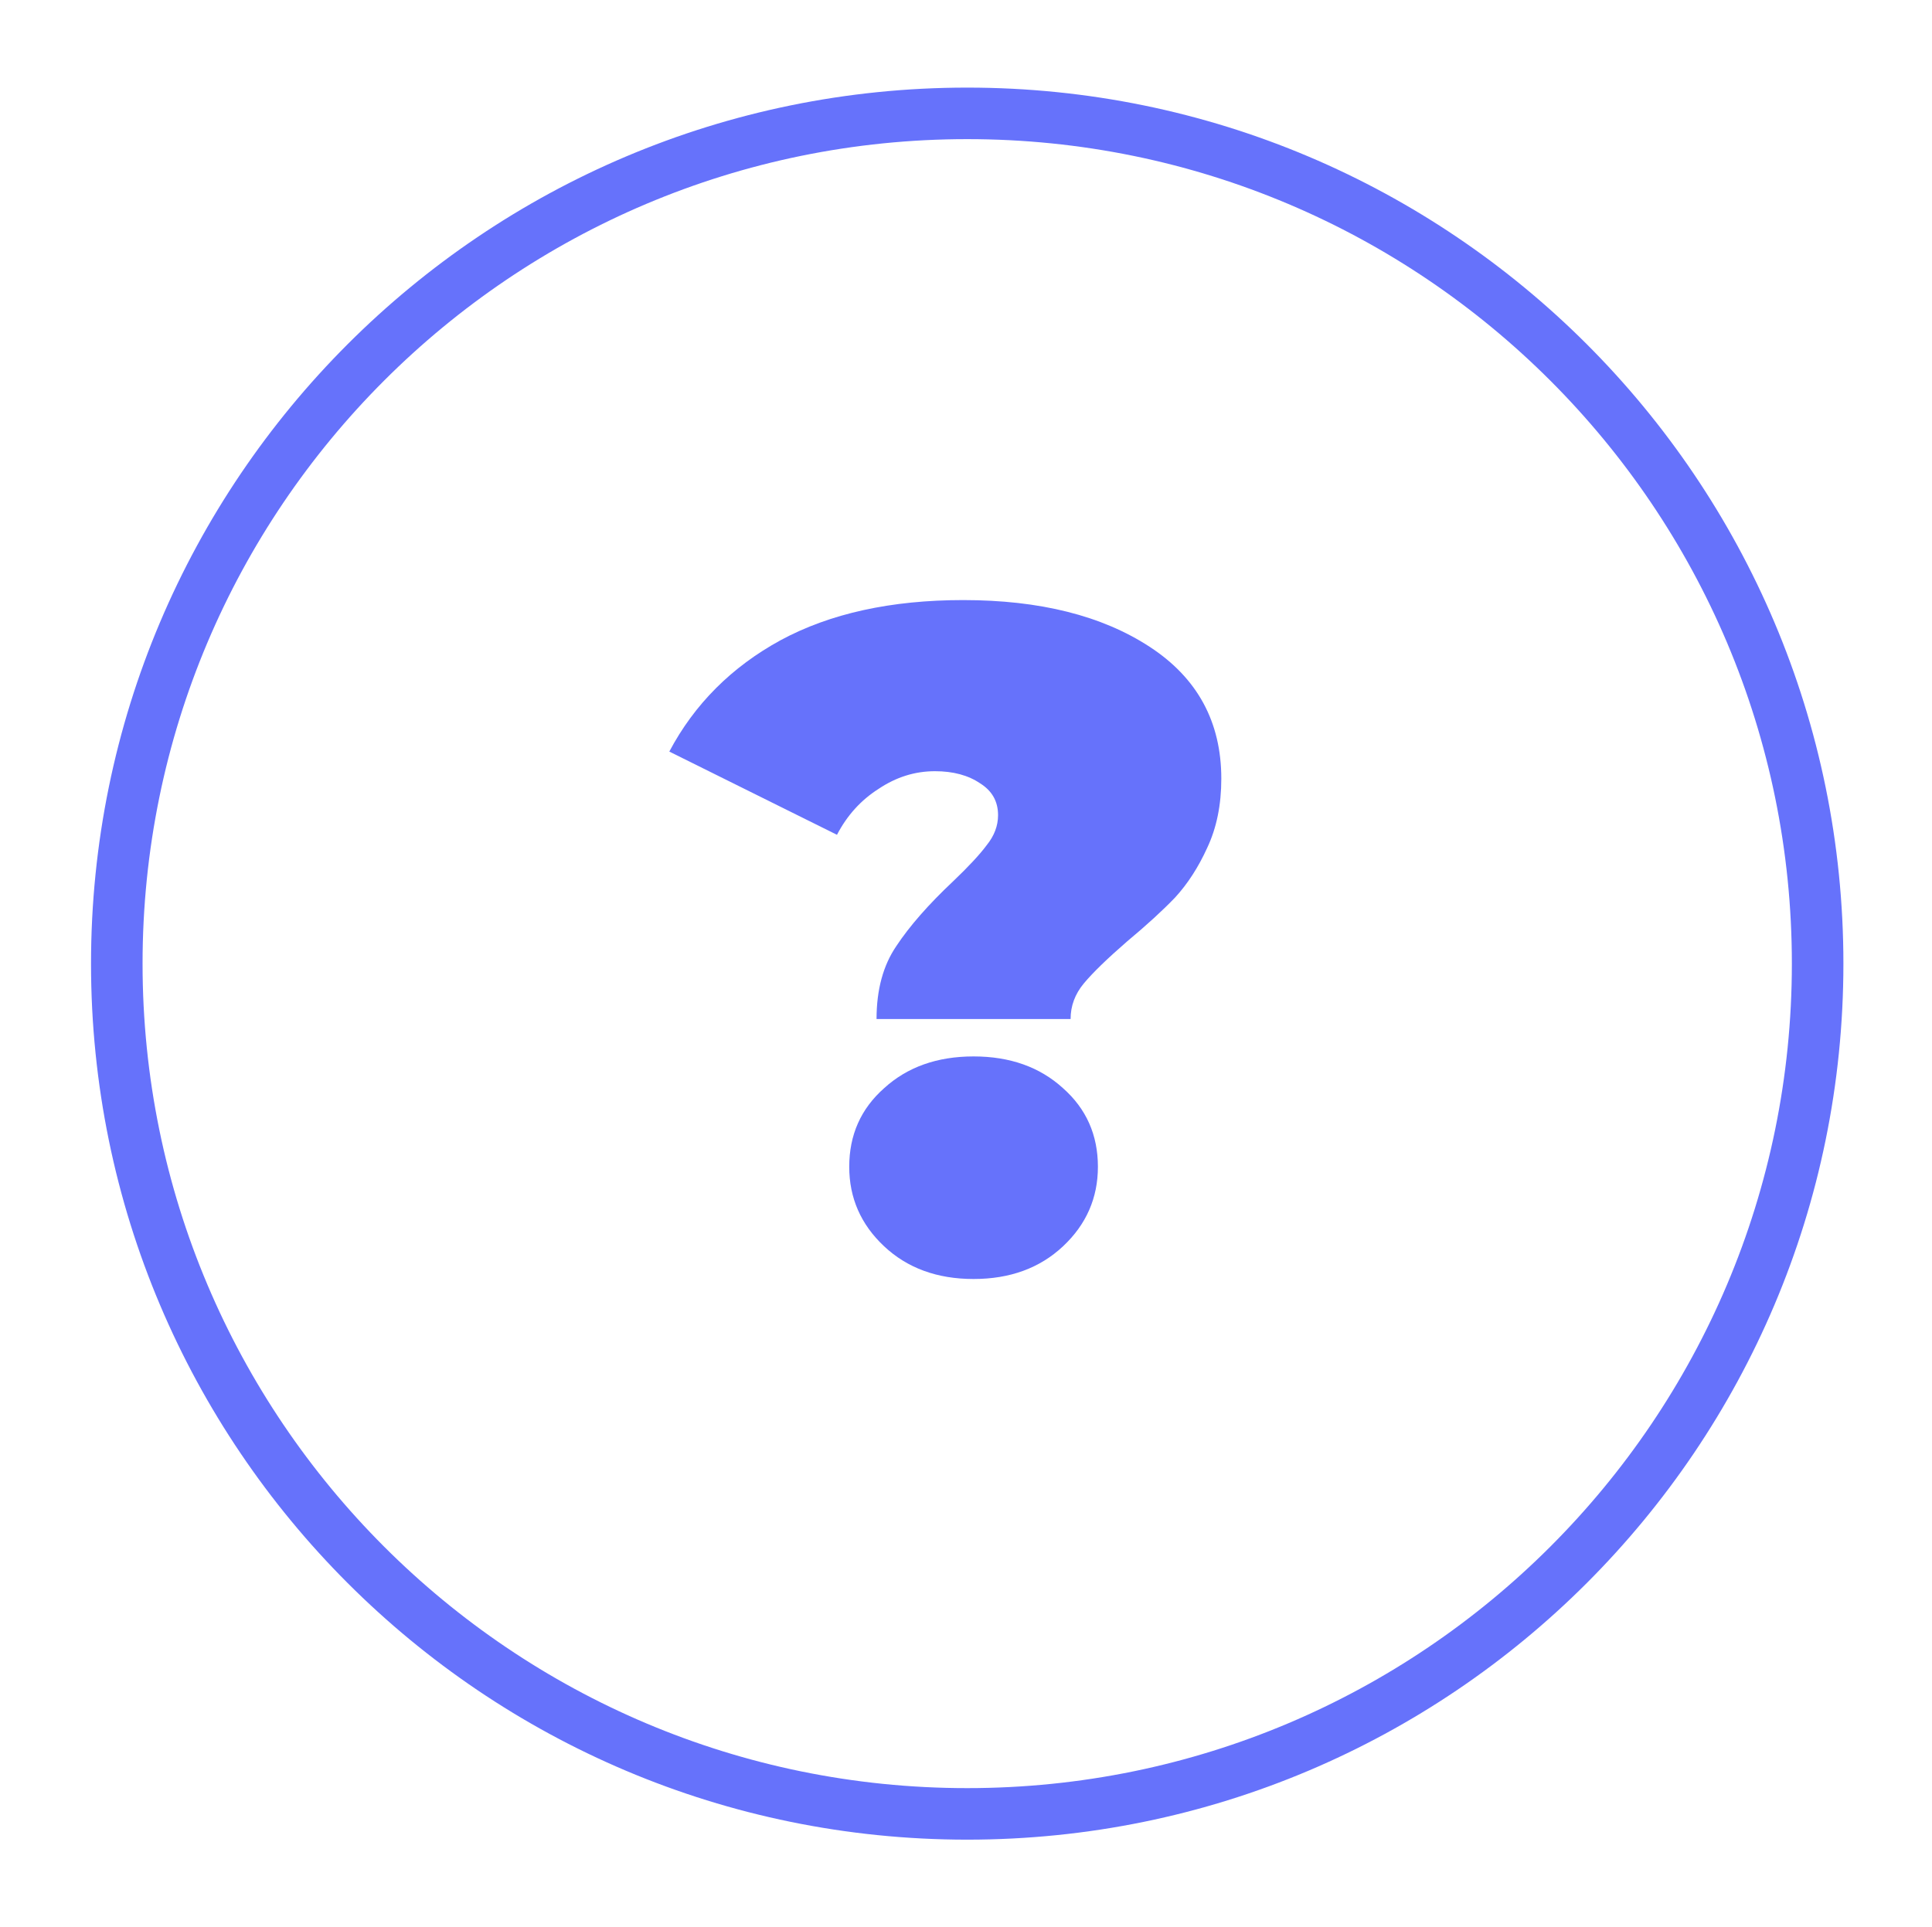<svg width="441" height="440" fill="none" xmlns="http://www.w3.org/2000/svg"><g filter="url(#filter0_d)"><path d="M420.777 218c0 110.457-89.543 200-200 200s-200-89.543-200-200 89.543-200 200-200 200 89.543 200 200z" fill="#fff"/></g><g filter="url(#filter1_d)"><path fill-rule="evenodd" clip-rule="evenodd" d="M220.777 406.235c103.96 0 188.236-84.276 188.236-188.235 0-103.959-84.276-188.235-188.236-188.235C116.818 29.765 32.542 114.04 32.542 218c0 103.959 84.276 188.235 188.235 188.235zm0 11.765c110.457 0 200-89.543 200-200s-89.543-200-200-200-200 89.543-200 200 89.543 200 200 200z" fill="#6672FB"/></g><path d="M200.081 232.647c0-6.689 1.505-12.24 4.515-16.653 3.011-4.554 7.311-9.465 12.901-14.731 3.584-3.416 6.164-6.191 7.741-8.326 1.72-2.135 2.58-4.413 2.58-6.832 0-3.132-1.361-5.551-4.085-7.259-2.724-1.851-6.164-2.776-10.321-2.776-4.587 0-8.887 1.352-12.901 4.057-4.014 2.562-7.167 6.049-9.461 10.461l-38.273-19.001c5.734-10.817 14.191-19.286 25.372-25.407 11.325-6.12 25.229-9.18 41.714-9.18 17.488 0 31.679 3.558 42.573 10.675 10.894 7.117 16.341 17.151 16.341 30.103 0 5.978-1.075 11.244-3.225 15.799-2.007 4.412-4.444 8.184-7.31 11.316-2.867 2.989-6.523 6.333-10.966 10.034-4.587 3.985-7.884 7.188-9.891 9.607-2.007 2.42-3.01 5.124-3.01 8.113h-44.294zM222.228 292c-8.314 0-15.123-2.491-20.427-7.472-5.304-4.982-7.955-11.031-7.955-18.148 0-7.259 2.651-13.237 7.955-17.934 5.304-4.839 12.113-7.259 20.427-7.259s15.123 2.42 20.426 7.259c5.304 4.697 7.956 10.675 7.956 17.934 0 7.117-2.652 13.166-7.956 18.148-5.303 4.981-12.112 7.472-20.426 7.472z" fill="#6672FB"/><defs><filter id="filter0_d" x=".777" y="0" width="440" height="440" filterUnits="userSpaceOnUse" color-interpolation-filters="sRGB"><feFlood flood-opacity="0" result="BackgroundImageFix"/><feColorMatrix in="SourceAlpha" values="0 0 0 0 0 0 0 0 0 0 0 0 0 0 0 0 0 0 127 0"/><feOffset dy="2"/><feGaussianBlur stdDeviation="10"/><feColorMatrix values="0 0 0 0 0 0 0 0 0 0 0 0 0 0 0 0 0 0 0.2 0"/><feBlend in2="BackgroundImageFix" result="effect1_dropShadow"/><feBlend in="SourceGraphic" in2="effect1_dropShadow" result="shape"/></filter><filter id="filter1_d" x=".777" y="0" width="440" height="440" filterUnits="userSpaceOnUse" color-interpolation-filters="sRGB"><feFlood flood-opacity="0" result="BackgroundImageFix"/><feColorMatrix in="SourceAlpha" values="0 0 0 0 0 0 0 0 0 0 0 0 0 0 0 0 0 0 127 0"/><feOffset dy="2"/><feGaussianBlur stdDeviation="10"/><feColorMatrix values="0 0 0 0 0 0 0 0 0 0 0 0 0 0 0 0 0 0 0.2 0"/><feBlend in2="BackgroundImageFix" result="effect1_dropShadow"/><feBlend in="SourceGraphic" in2="effect1_dropShadow" result="shape"/></filter></defs></svg>